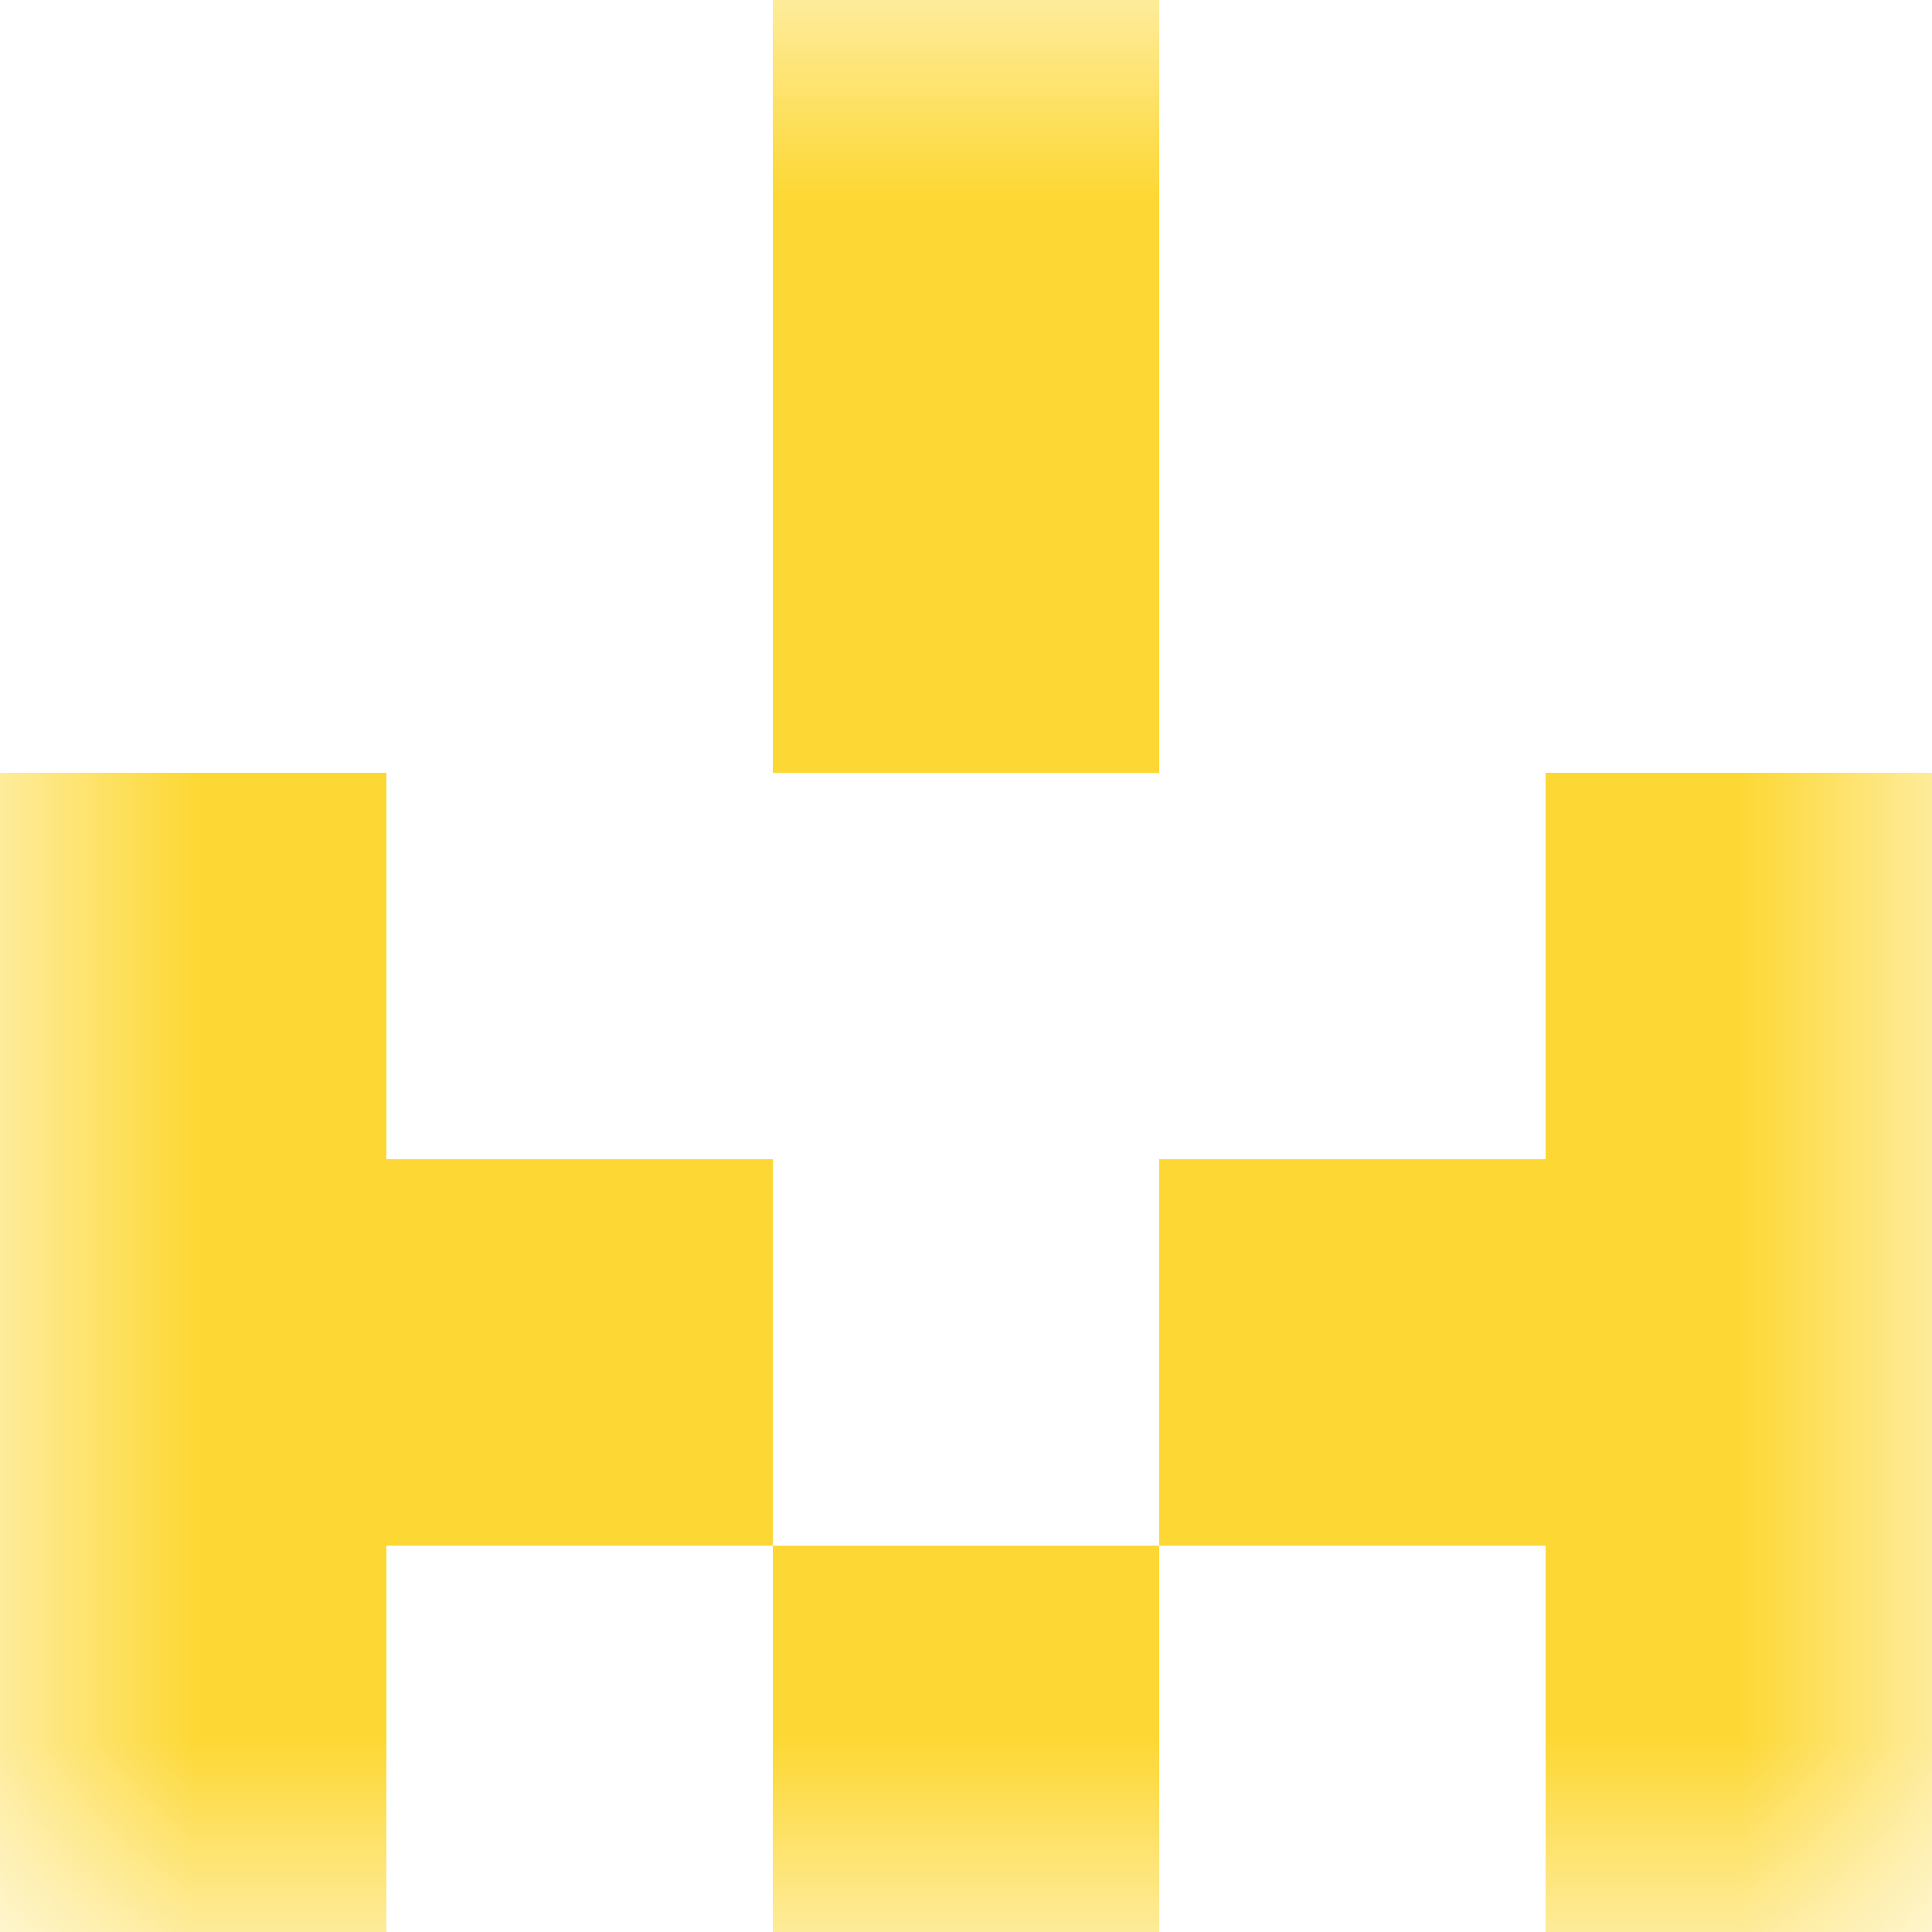 <svg xmlns:dc="http://purl.org/dc/elements/1.1/" xmlns:cc="http://creativecommons.org/ns#" xmlns:rdf="http://www.w3.org/1999/02/22-rdf-syntax-ns#" xmlns:svg="http://www.w3.org/2000/svg" xmlns="http://www.w3.org/2000/svg" viewBox="0 0 5 5" shape-rendering="crispEdges"><mask id="avatarsRadiusMask"><rect width="5" height="5" rx="0" ry="0" x="0" y="0" fill="#fff"/></mask><g mask="url(#avatarsRadiusMask)"><path d="M0 4h1v1H0V4zm2 0h1v1H2V4zm2 0h1v1H4V4z" fill-rule="evenodd" fill="#FDD835"/><path d="M0 3h2v1H0V3zm3 0h2v1H3V3z" fill-rule="evenodd" fill="#FDD835"/><path d="M0 2h1v1H0V2zm4 0h1v1H4V2z" fill-rule="evenodd" fill="#FDD835"/><path d="M2 1h1v1H2V1z" fill="#FDD835"/><path d="M2 0h1v1H2V0z" fill="#FDD835"/></g></svg>